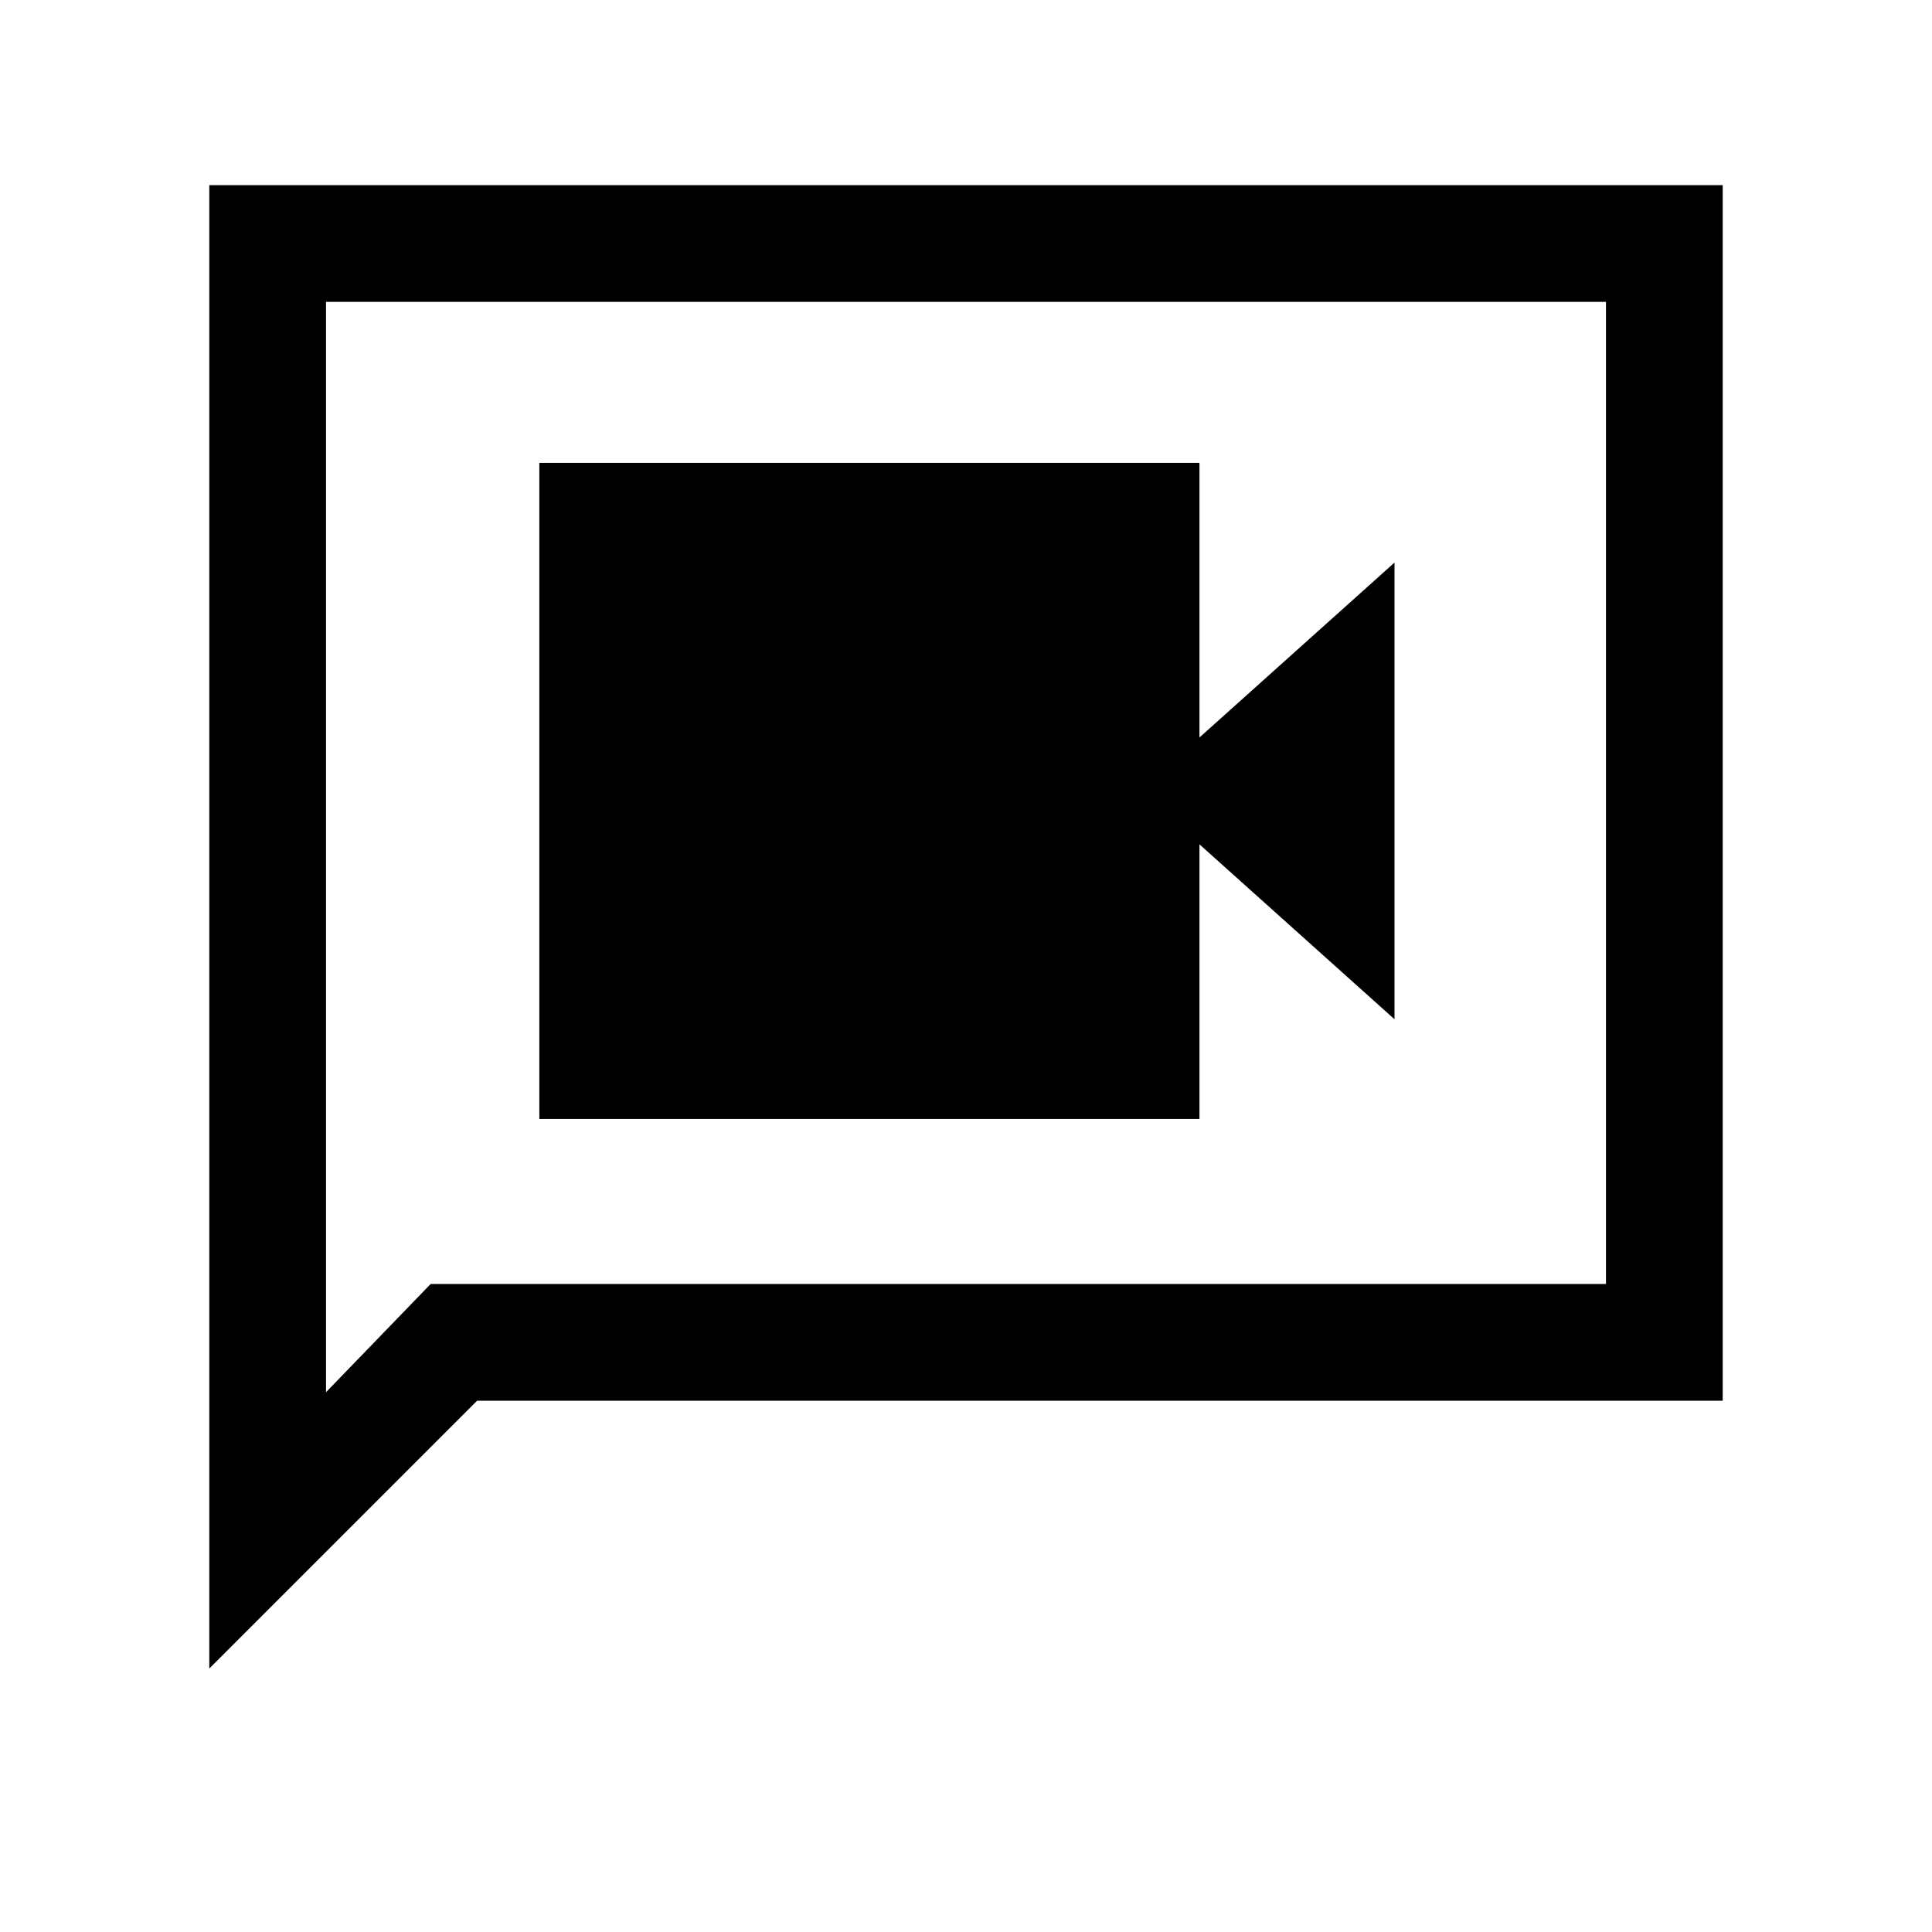 <svg xmlns="http://www.w3.org/2000/svg" height="20" viewBox="0 -960 960 960" width="20"><path d="M268-404h328v-136.46l96.92 86.92v-226.92L596-593.54V-730H268v326ZM104-130.92V-868h752v604H237.08L104-130.92ZM214-322h584v-488H162v541.77L214-322Zm-52 0v-488 488Z"/></svg>